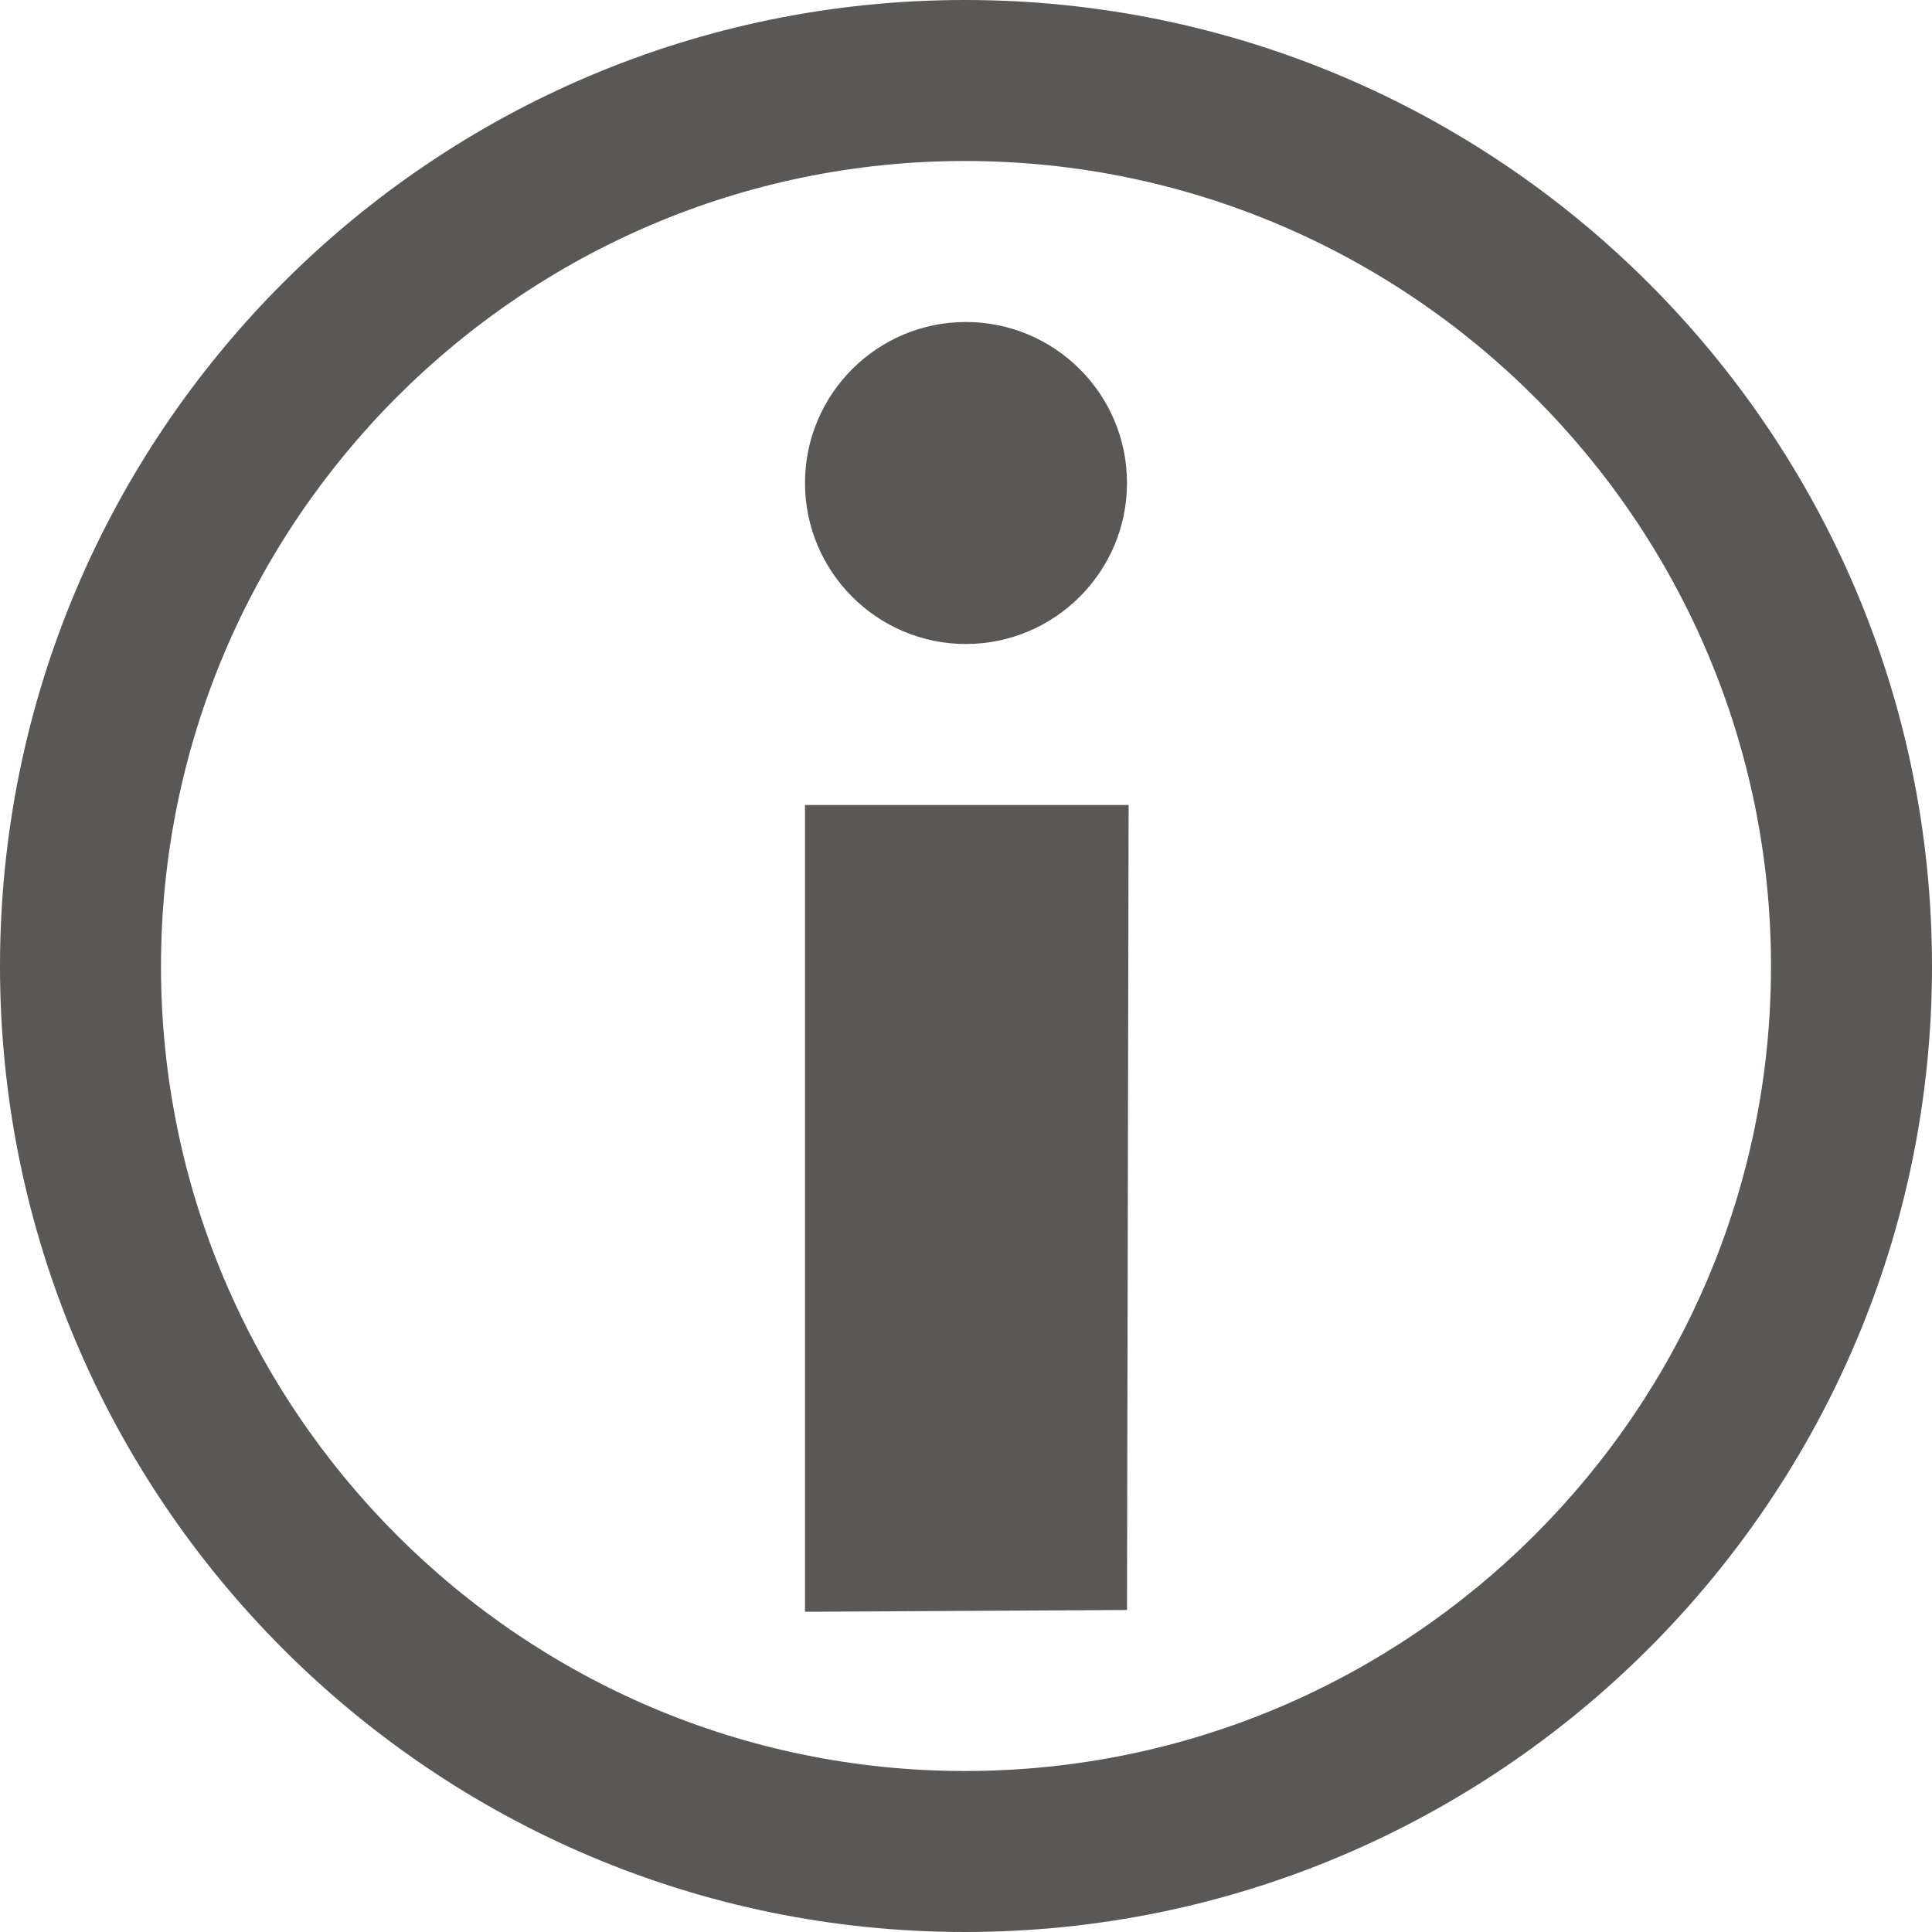 <svg width="12" height="12" viewBox="0 0 12 12" fill="none" xmlns="http://www.w3.org/2000/svg">
<g clip-path="url(#clip0_26_727)">
<path d="M5.993 1C8.754 1 11 3.244 11 6.002C11 8.758 8.754 11 5.993 11C3.24 11 1 8.758 1 6.002C1 3.244 3.24 1 5.993 1ZM5.993 0C2.686 0 0 2.687 0 6.002C0 9.307 2.686 12 5.993 12C9.307 12 12 9.307 12 6.002C12 2.687 9.307 0 5.993 0ZM5.999 4C6.551 4 7 3.551 7 3C7 2.447 6.551 2 5.999 2C5.448 2 5 2.448 5 3C5 3.551 5.448 4 5.999 4ZM7.01 5H5V10.011L7 10L7.01 5Z" fill="#5A5857"/>
</g>
<defs>
<clipPath id="clip0_26_727">
<rect width="12" height="12" fill="white"/>
</clipPath>
</defs>
</svg>
